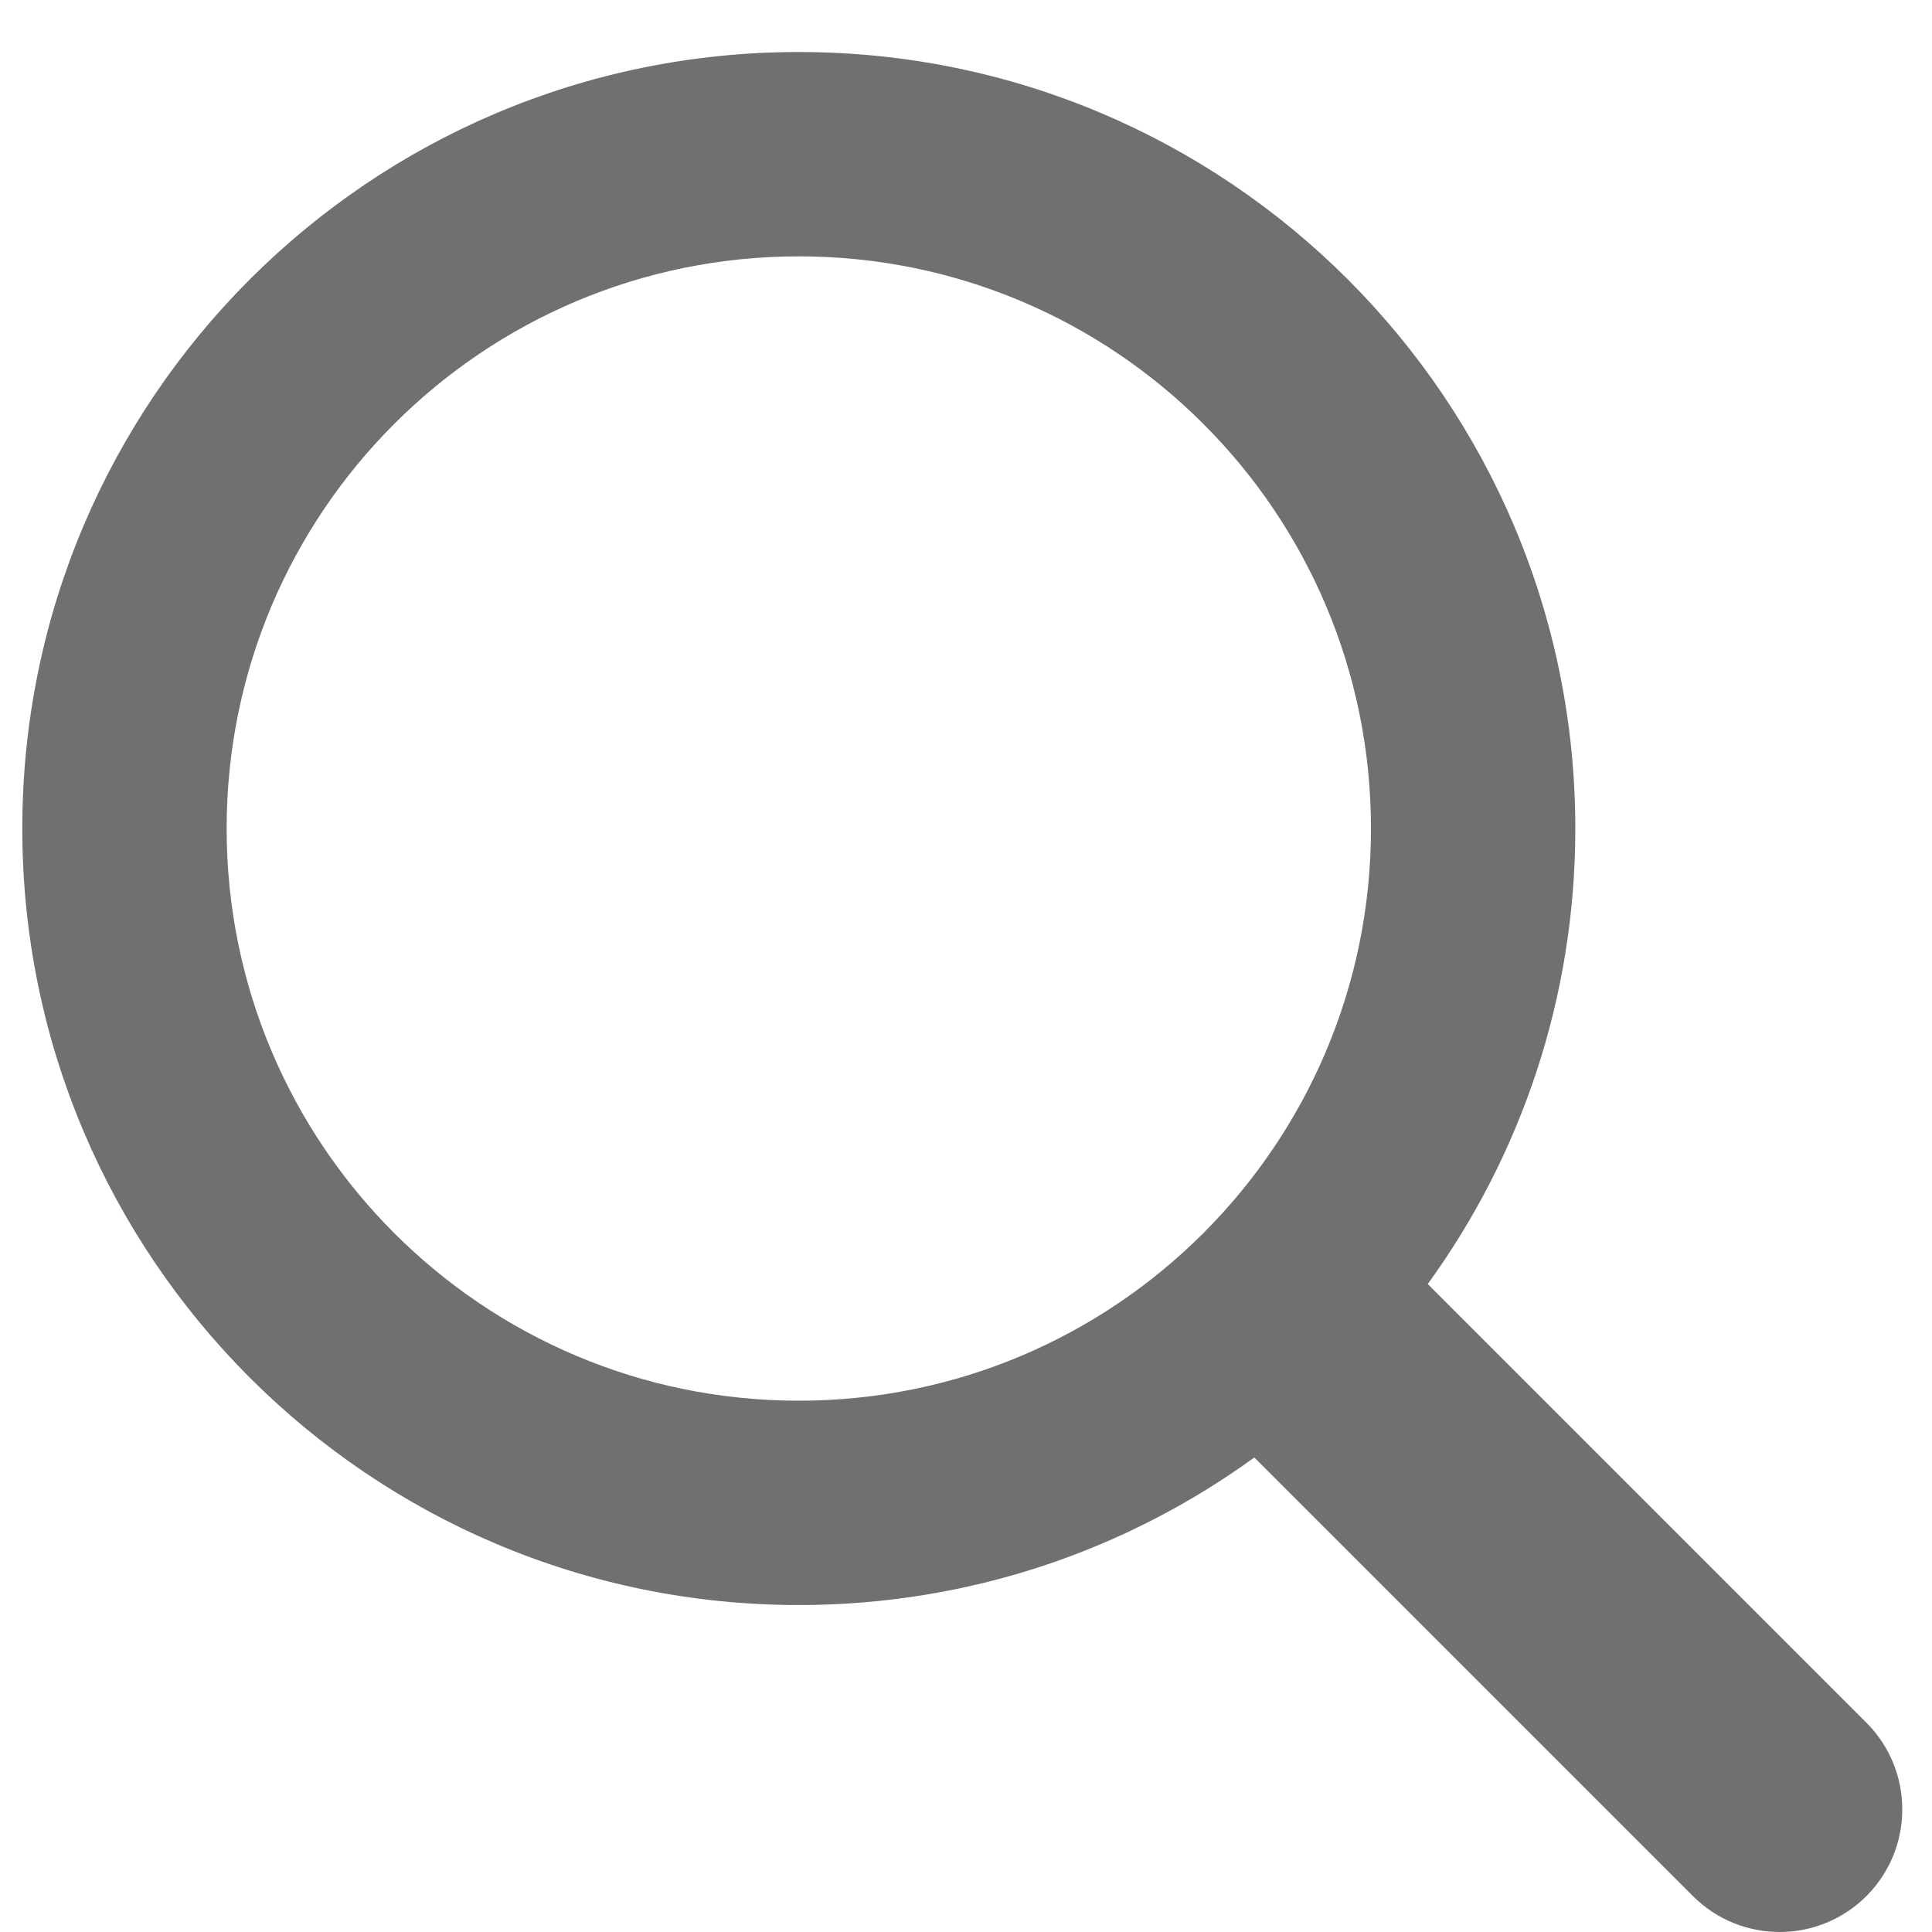 <?xml version="1.0" encoding="UTF-8" standalone="no"?><svg width='26' height='26' viewBox='0 0 26 26' fill='none' xmlns='http://www.w3.org/2000/svg'>
<path fill-rule='evenodd' clip-rule='evenodd' d='M10.75 21.6C4.979 21.6 0.3 16.921 0.3 11.15C0.3 5.379 4.979 0.7 10.75 0.7C16.521 0.7 21.2 5.379 21.2 11.15C21.2 13.44 20.463 15.558 19.214 17.28L25.117 23.183C25.761 23.828 25.761 24.872 25.117 25.517C24.472 26.161 23.428 26.161 22.783 25.517L16.88 19.614C15.158 20.863 13.04 21.6 10.75 21.6ZM18.45 11.15C18.45 15.402 15.003 18.85 10.75 18.85C6.497 18.85 3.05 15.402 3.05 11.15C3.05 6.897 6.497 3.45 10.75 3.45C15.003 3.45 18.45 6.897 18.45 11.15Z' fill='#707070'/>
</svg>
